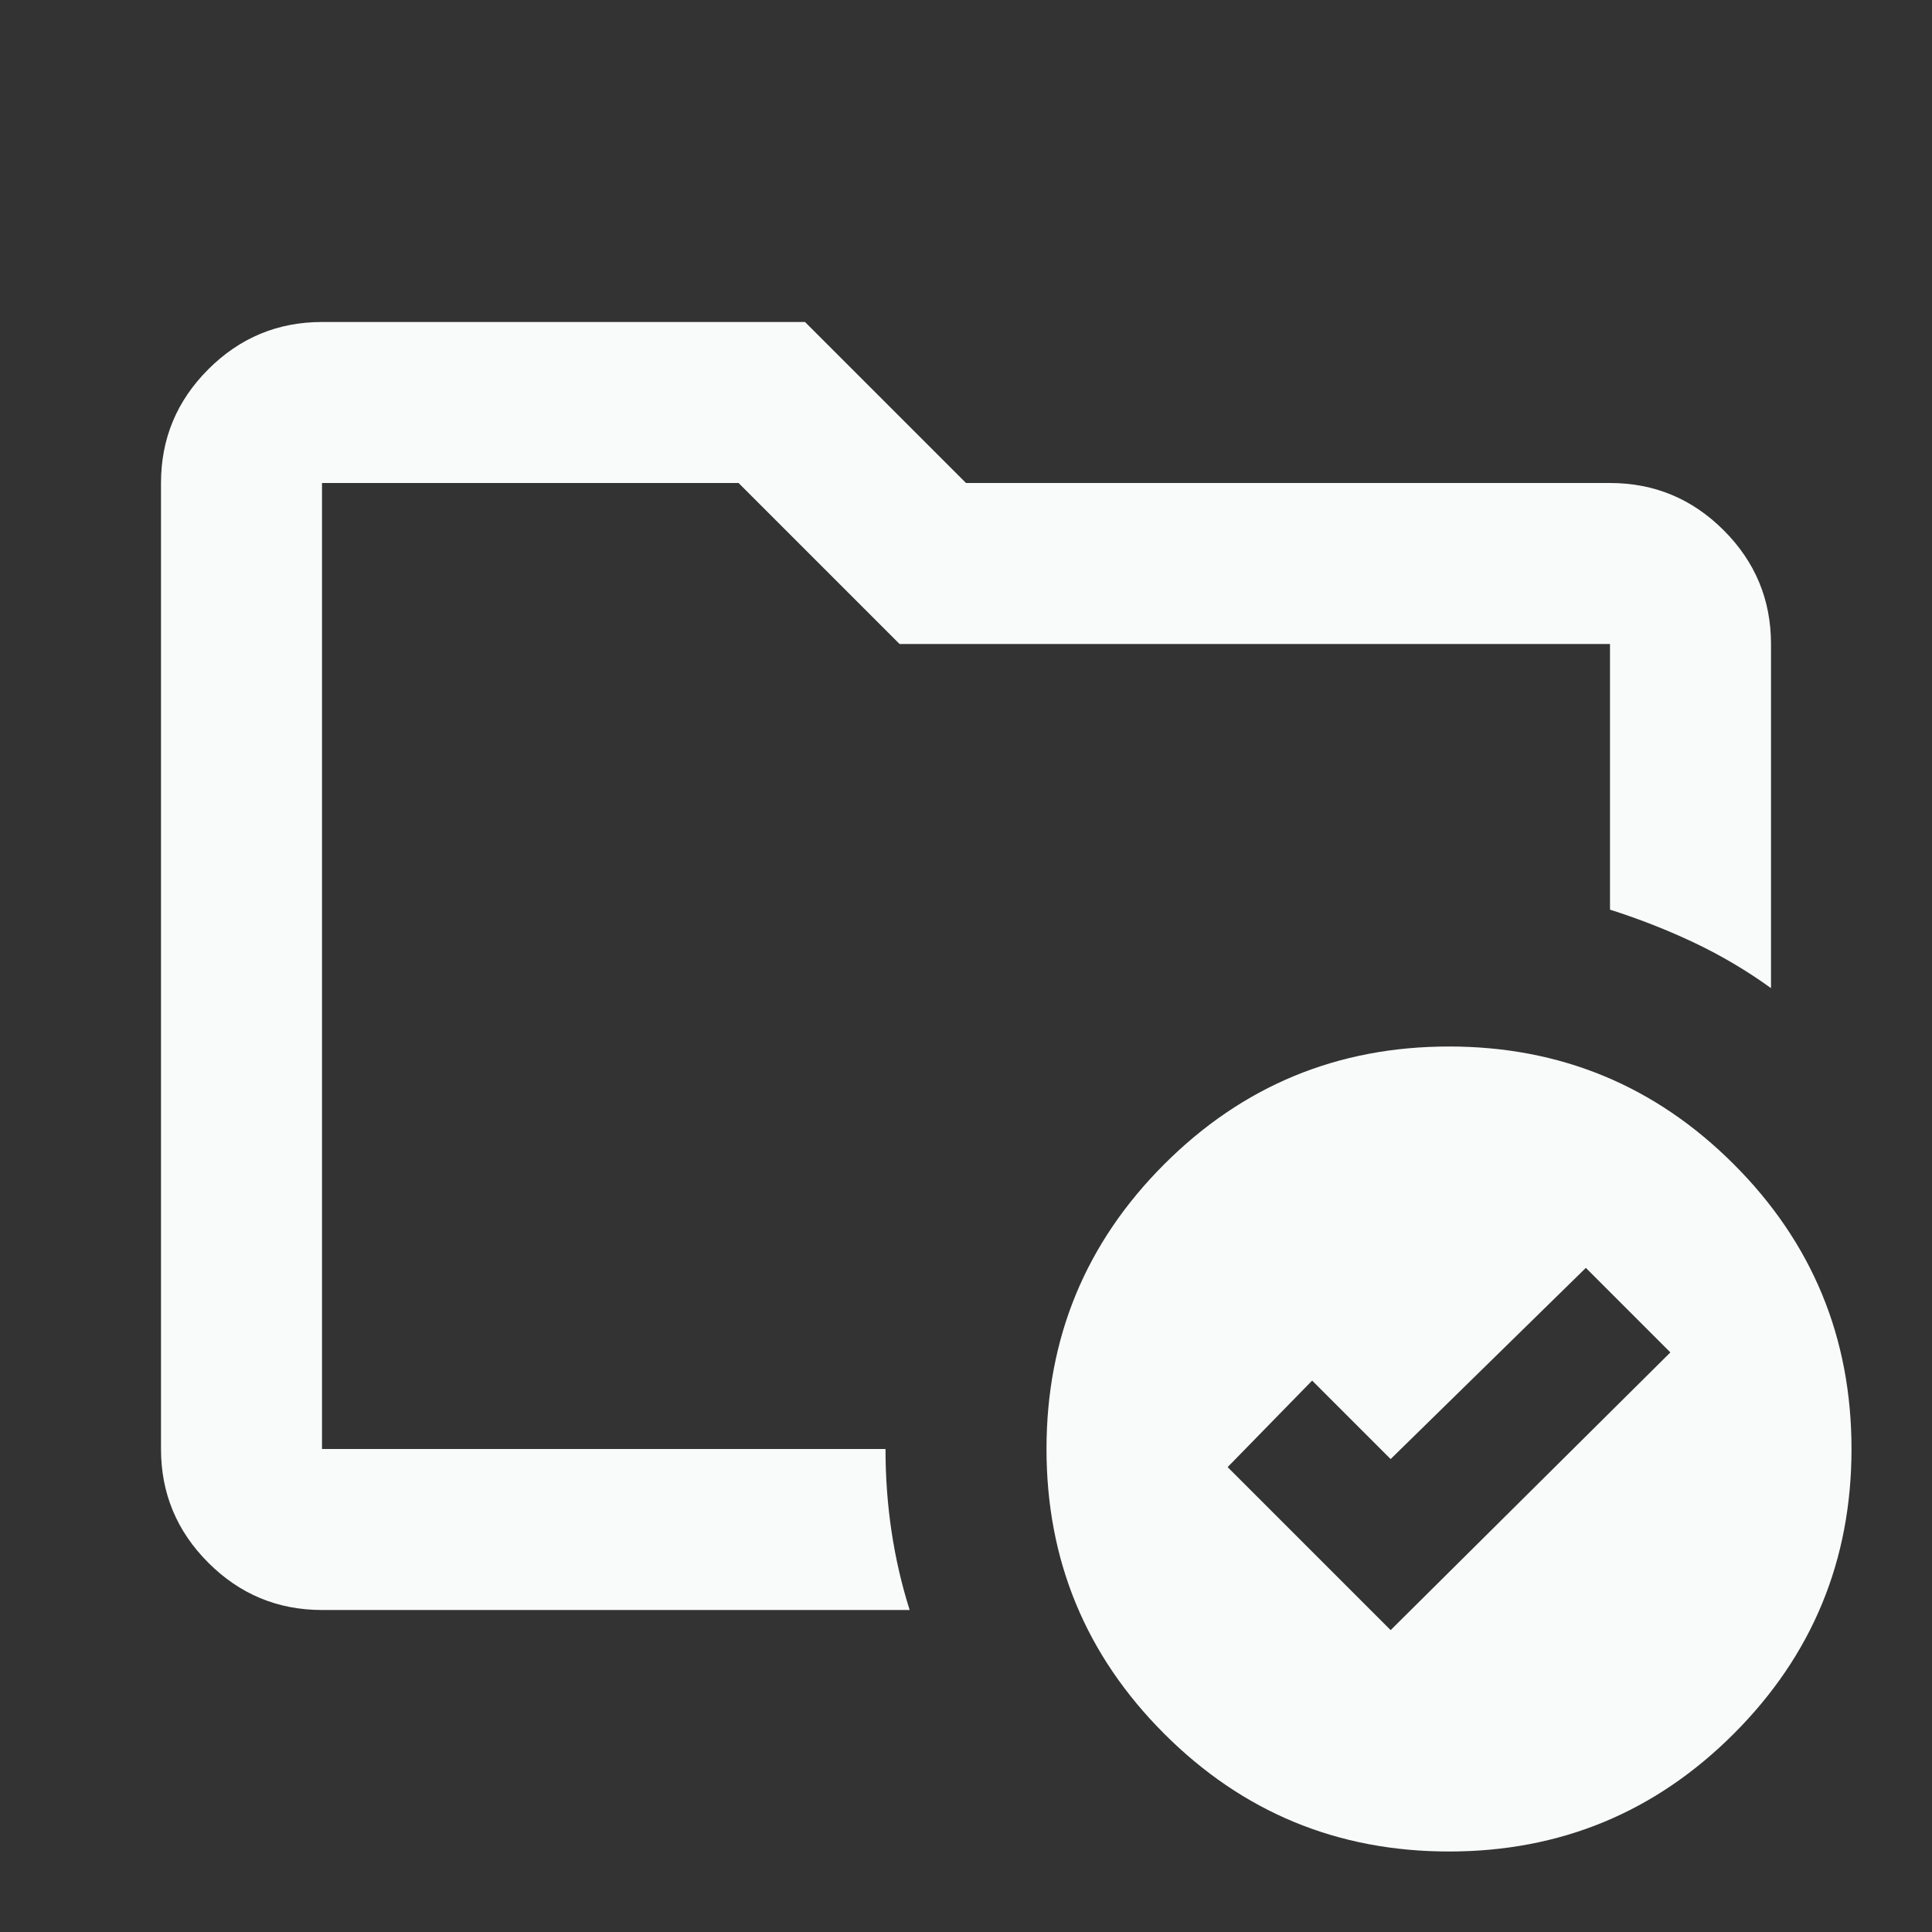 <svg xmlns="http://www.w3.org/2000/svg" height="24px" viewBox="0 -960 960 960" width="24px" fill="#f9fbfa"><rect x="0" y="-960" width="960" height="960" fill="#333333" stroke="none"/><path d="M160-240v-480 212-12 280Zm0 80q-33 0-56.5-23.5T80-240v-480q0-33 23.5-56.5T160-800h240l80 80h320q33 0 56.5 23.5T880-640v171q-18-13-38-22.5T800-508v-132H447l-80-80H160v480h280q0 21 3 41t9 39H160Zm531 10 139-138-42-42-97 95-39-39-42 43 81 81Zm29-290q83 0 141.5 58.5T920-240q0 83-58.5 141.5T720-40q-83 0-141.5-58.5T520-240q0-83 58.5-141.5T720-440Z"/></svg>